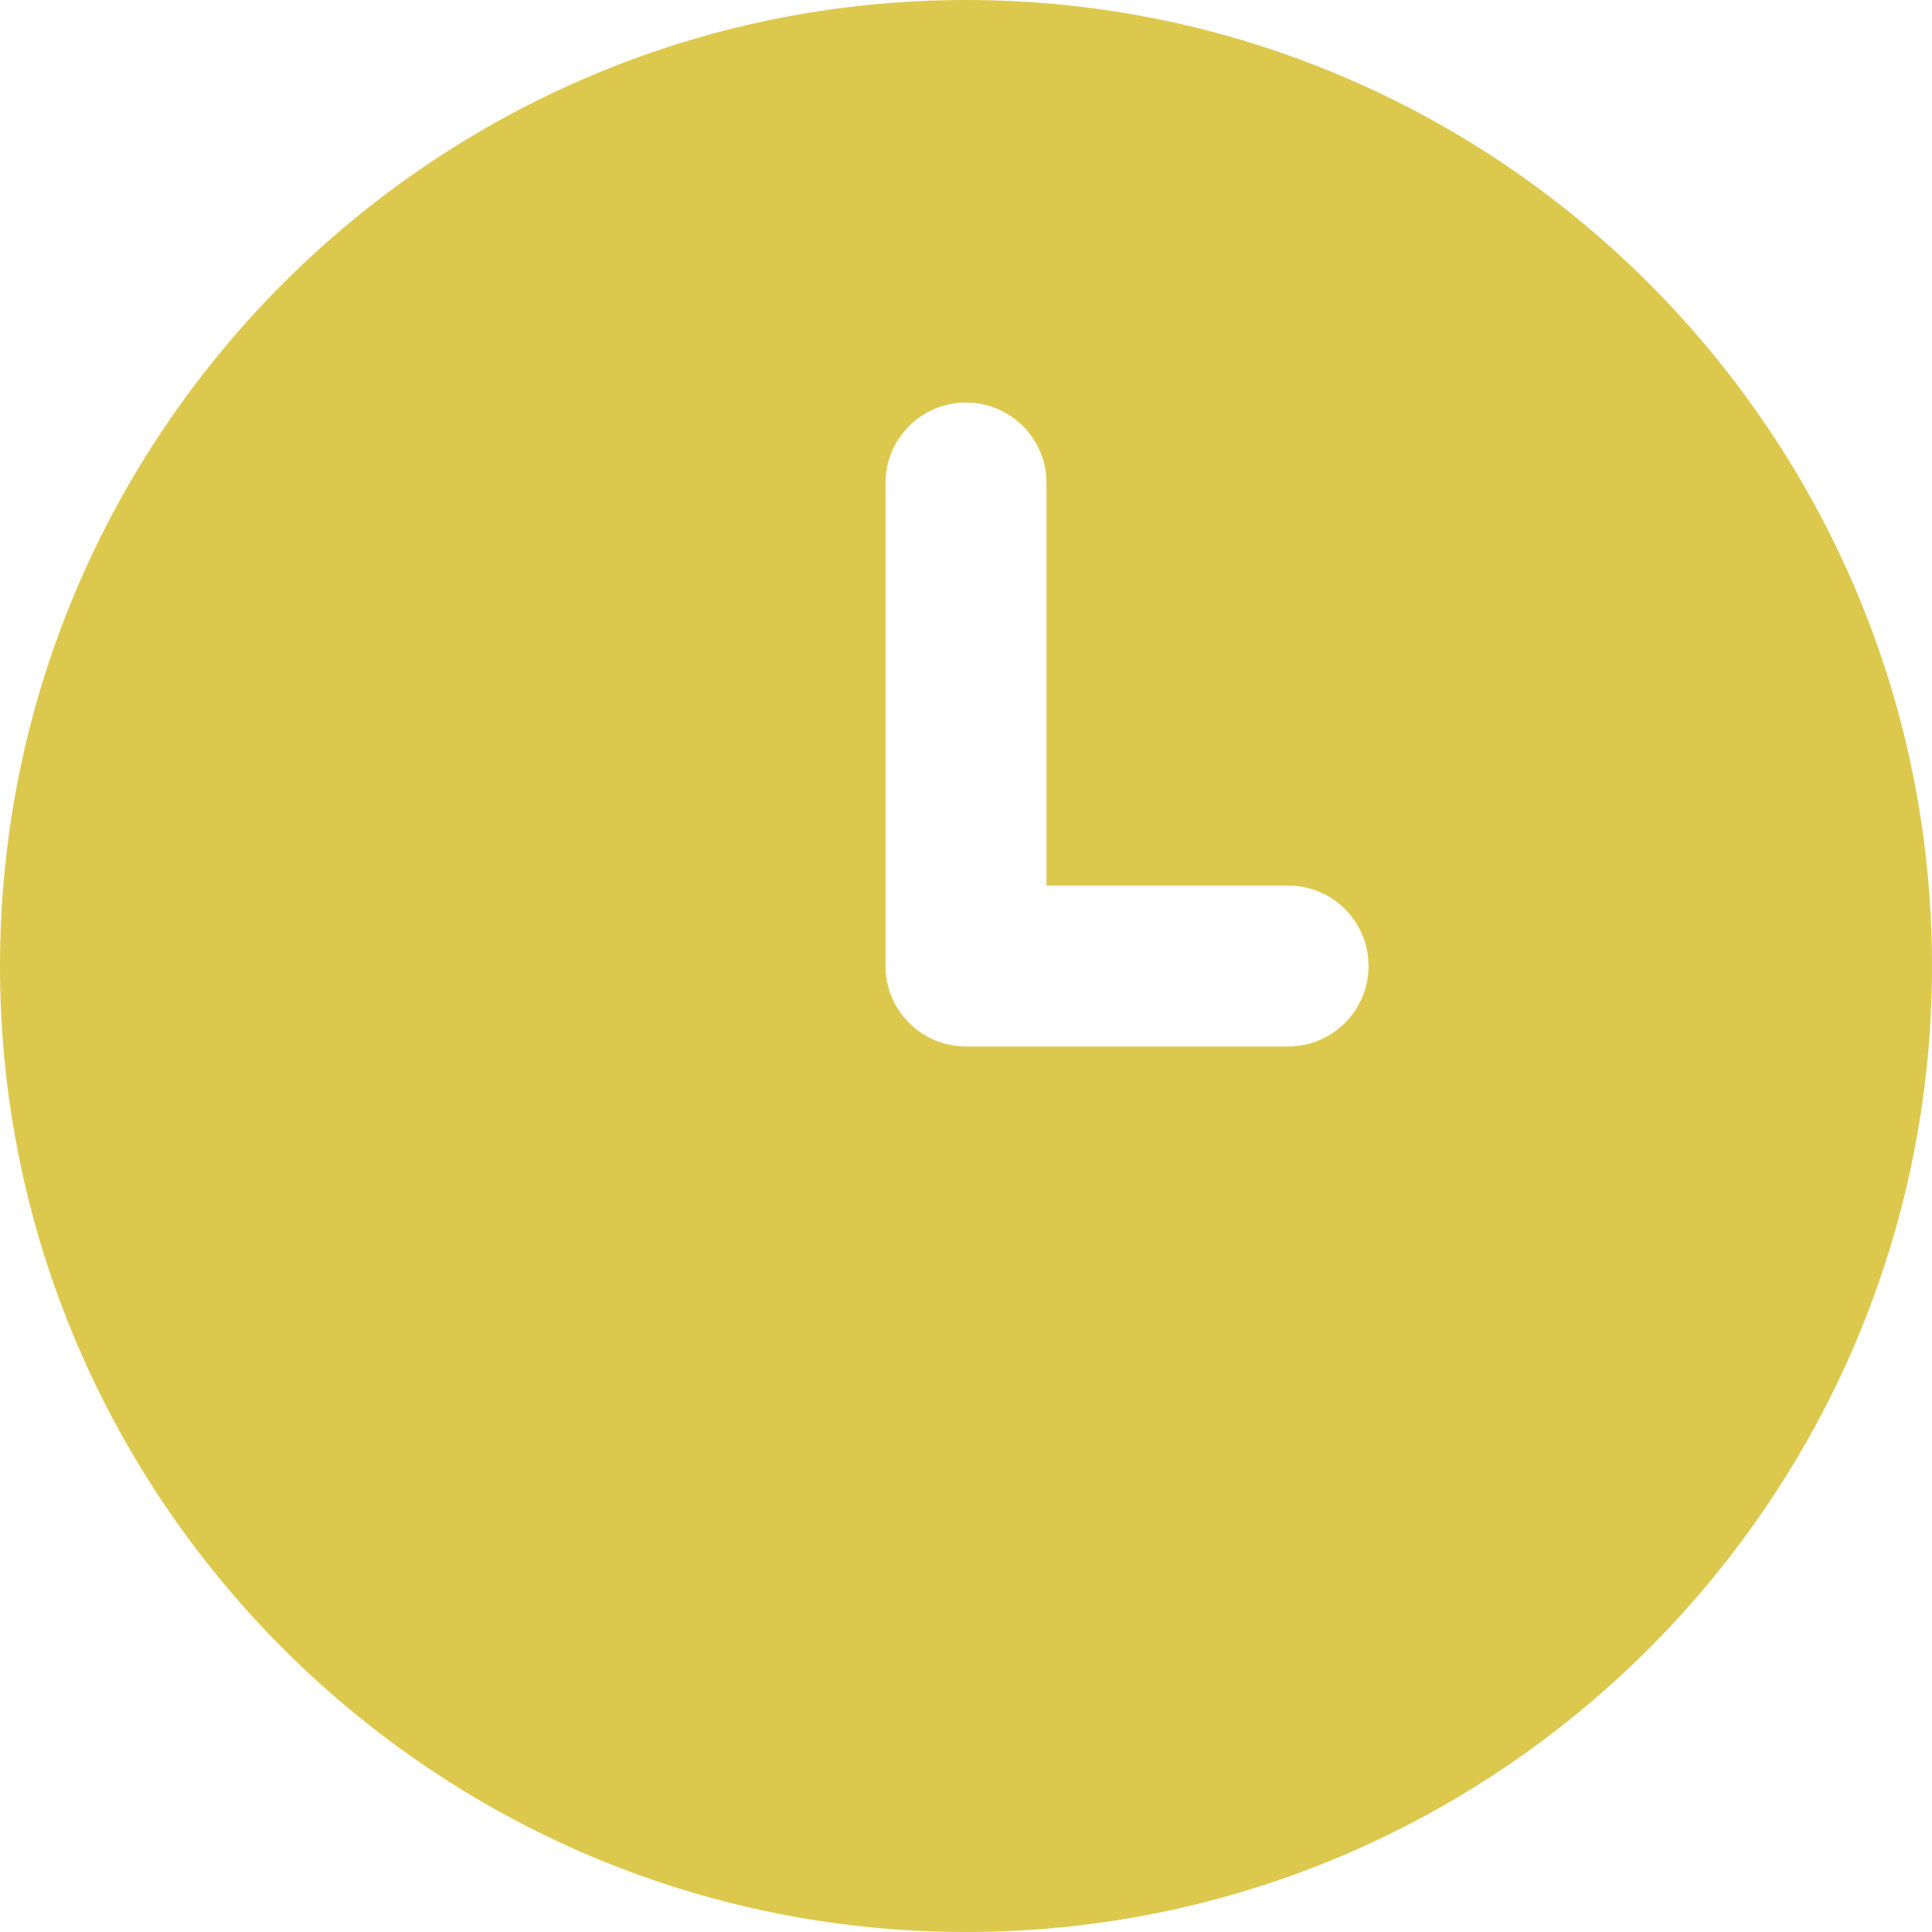 <svg width="20" height="20" viewBox="0 0 20 20" fill="none" xmlns="http://www.w3.org/2000/svg">
<g clip-path="url(#clip0_721_429)">
<path d="M10 0C4.486 0 0 4.486 0 10C0 15.514 4.486 20 10 20C15.514 20 20 15.514 20 10C20 4.486 15.514 0 10 0ZM13.333 10.833H10C9.54 10.833 9.167 10.461 9.167 10V5C9.167 4.539 9.54 4.167 10 4.167C10.46 4.167 10.833 4.539 10.833 5V9.167H13.333C13.794 9.167 14.167 9.539 14.167 10C14.167 10.461 13.794 10.833 13.333 10.833Z" fill="#DDC84E"/>
</g>
<defs>
<clipPath id="clip0_721_429">
<rect width="20" height="20" fill="white"/>
</clipPath>
</defs>
</svg>
